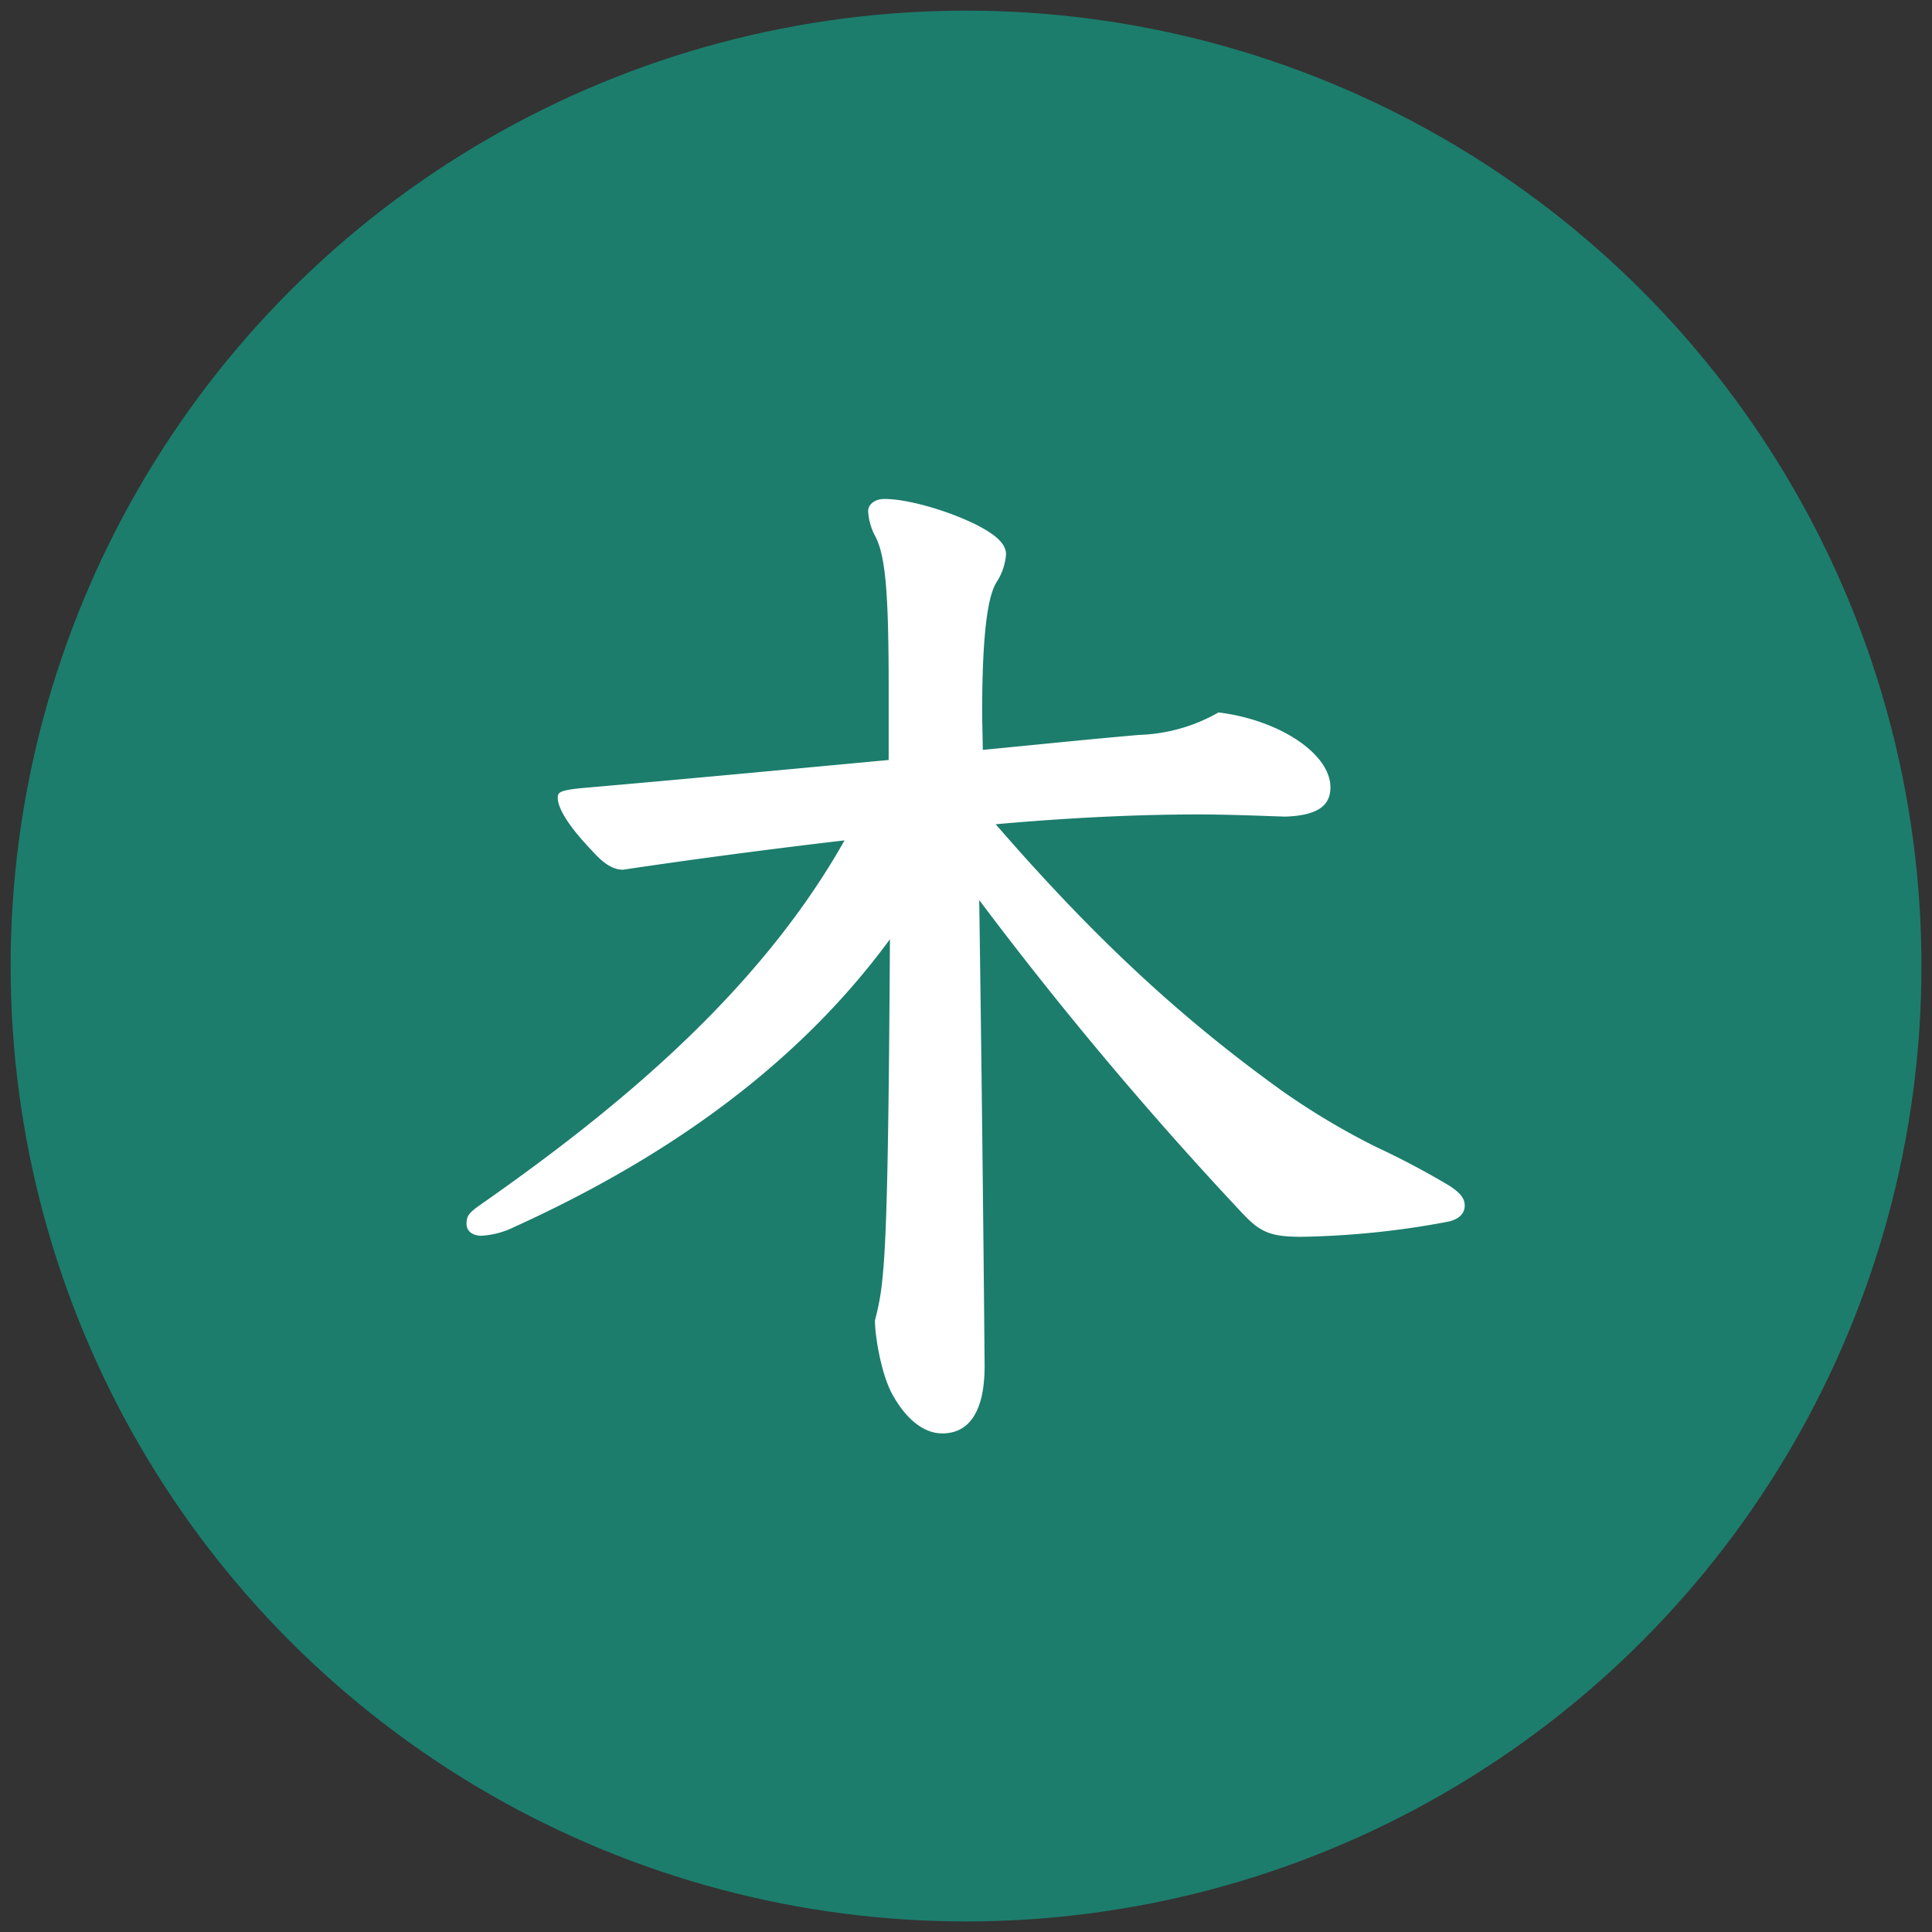 <svg id="Layer_1" data-name="Layer 1" xmlns="http://www.w3.org/2000/svg" viewBox="0 0 257.95 257.95"><rect x="0" y="0" width="257.95" height="257.95" fill="#333333" stroke="none"/><defs><style>.cls-1{fill:#1c7d6c;}.cls-2{fill:#fff;}</style></defs><circle class="cls-1" cx="128.98" cy="128.98" r="127.56"/><path class="cls-2" d="M131.22,100.12c7.55-.73,14.51-1.45,20.89-2a22.79,22.79,0,0,0,10.58-3c8.12,1,14.94,5.51,14.94,10,0,2.17-1.3,3.77-6.09,3.91-4.06-.14-7.83-.29-11.6-.29-8.12,0-17.26.44-27,1.31,14.07,16.24,25.67,26.54,38.14,35.53a97.21,97.21,0,0,0,12.62,7.54,109.79,109.79,0,0,1,9.86,5.22c1.31.87,2,1.6,2,2.61,0,1.16-.87,1.89-2.32,2.18a114.28,114.28,0,0,1-19.58,2c-4.2,0-5.51-.73-7.83-3.19a498.18,498.18,0,0,1-35.09-41.77c.29,20,.58,45.25.72,62.21,0,6.24-2.17,9-5.65,9-2.76,0-5.08-2.32-6.67-5.22-1.45-2.61-2.32-7.68-2.32-9.86,1.3-5.07,1.74-8.12,2-50.9-13.2,18-31.62,30-50.18,38.43a11.36,11.36,0,0,1-4.35,1.16c-1.16,0-2-.58-2-1.59s.29-1.45,1.74-2.47c17.84-12.47,37.13-28.13,48.73-48.73-9.86,1.16-19.87,2.47-29.59,3.92-1.45,0-2.75-1-4.06-2.47-3.77-3.91-4.64-6.09-4.64-7.1,0-.73.15-1,3-1.31,14.93-1.3,28.71-2.61,41.18-3.77V91.85c0-12.76-.43-17.55-1.74-20.16a7.92,7.92,0,0,1-1-3.48c0-.72.72-1.59,2.17-1.59,3.34,0,9,1.74,12.62,3.62,2.46,1.31,3.62,2.47,3.62,3.77a7.9,7.9,0,0,1-1.3,3.77c-1.31,2.18-1.89,8-1.89,17.7Z"/></svg>